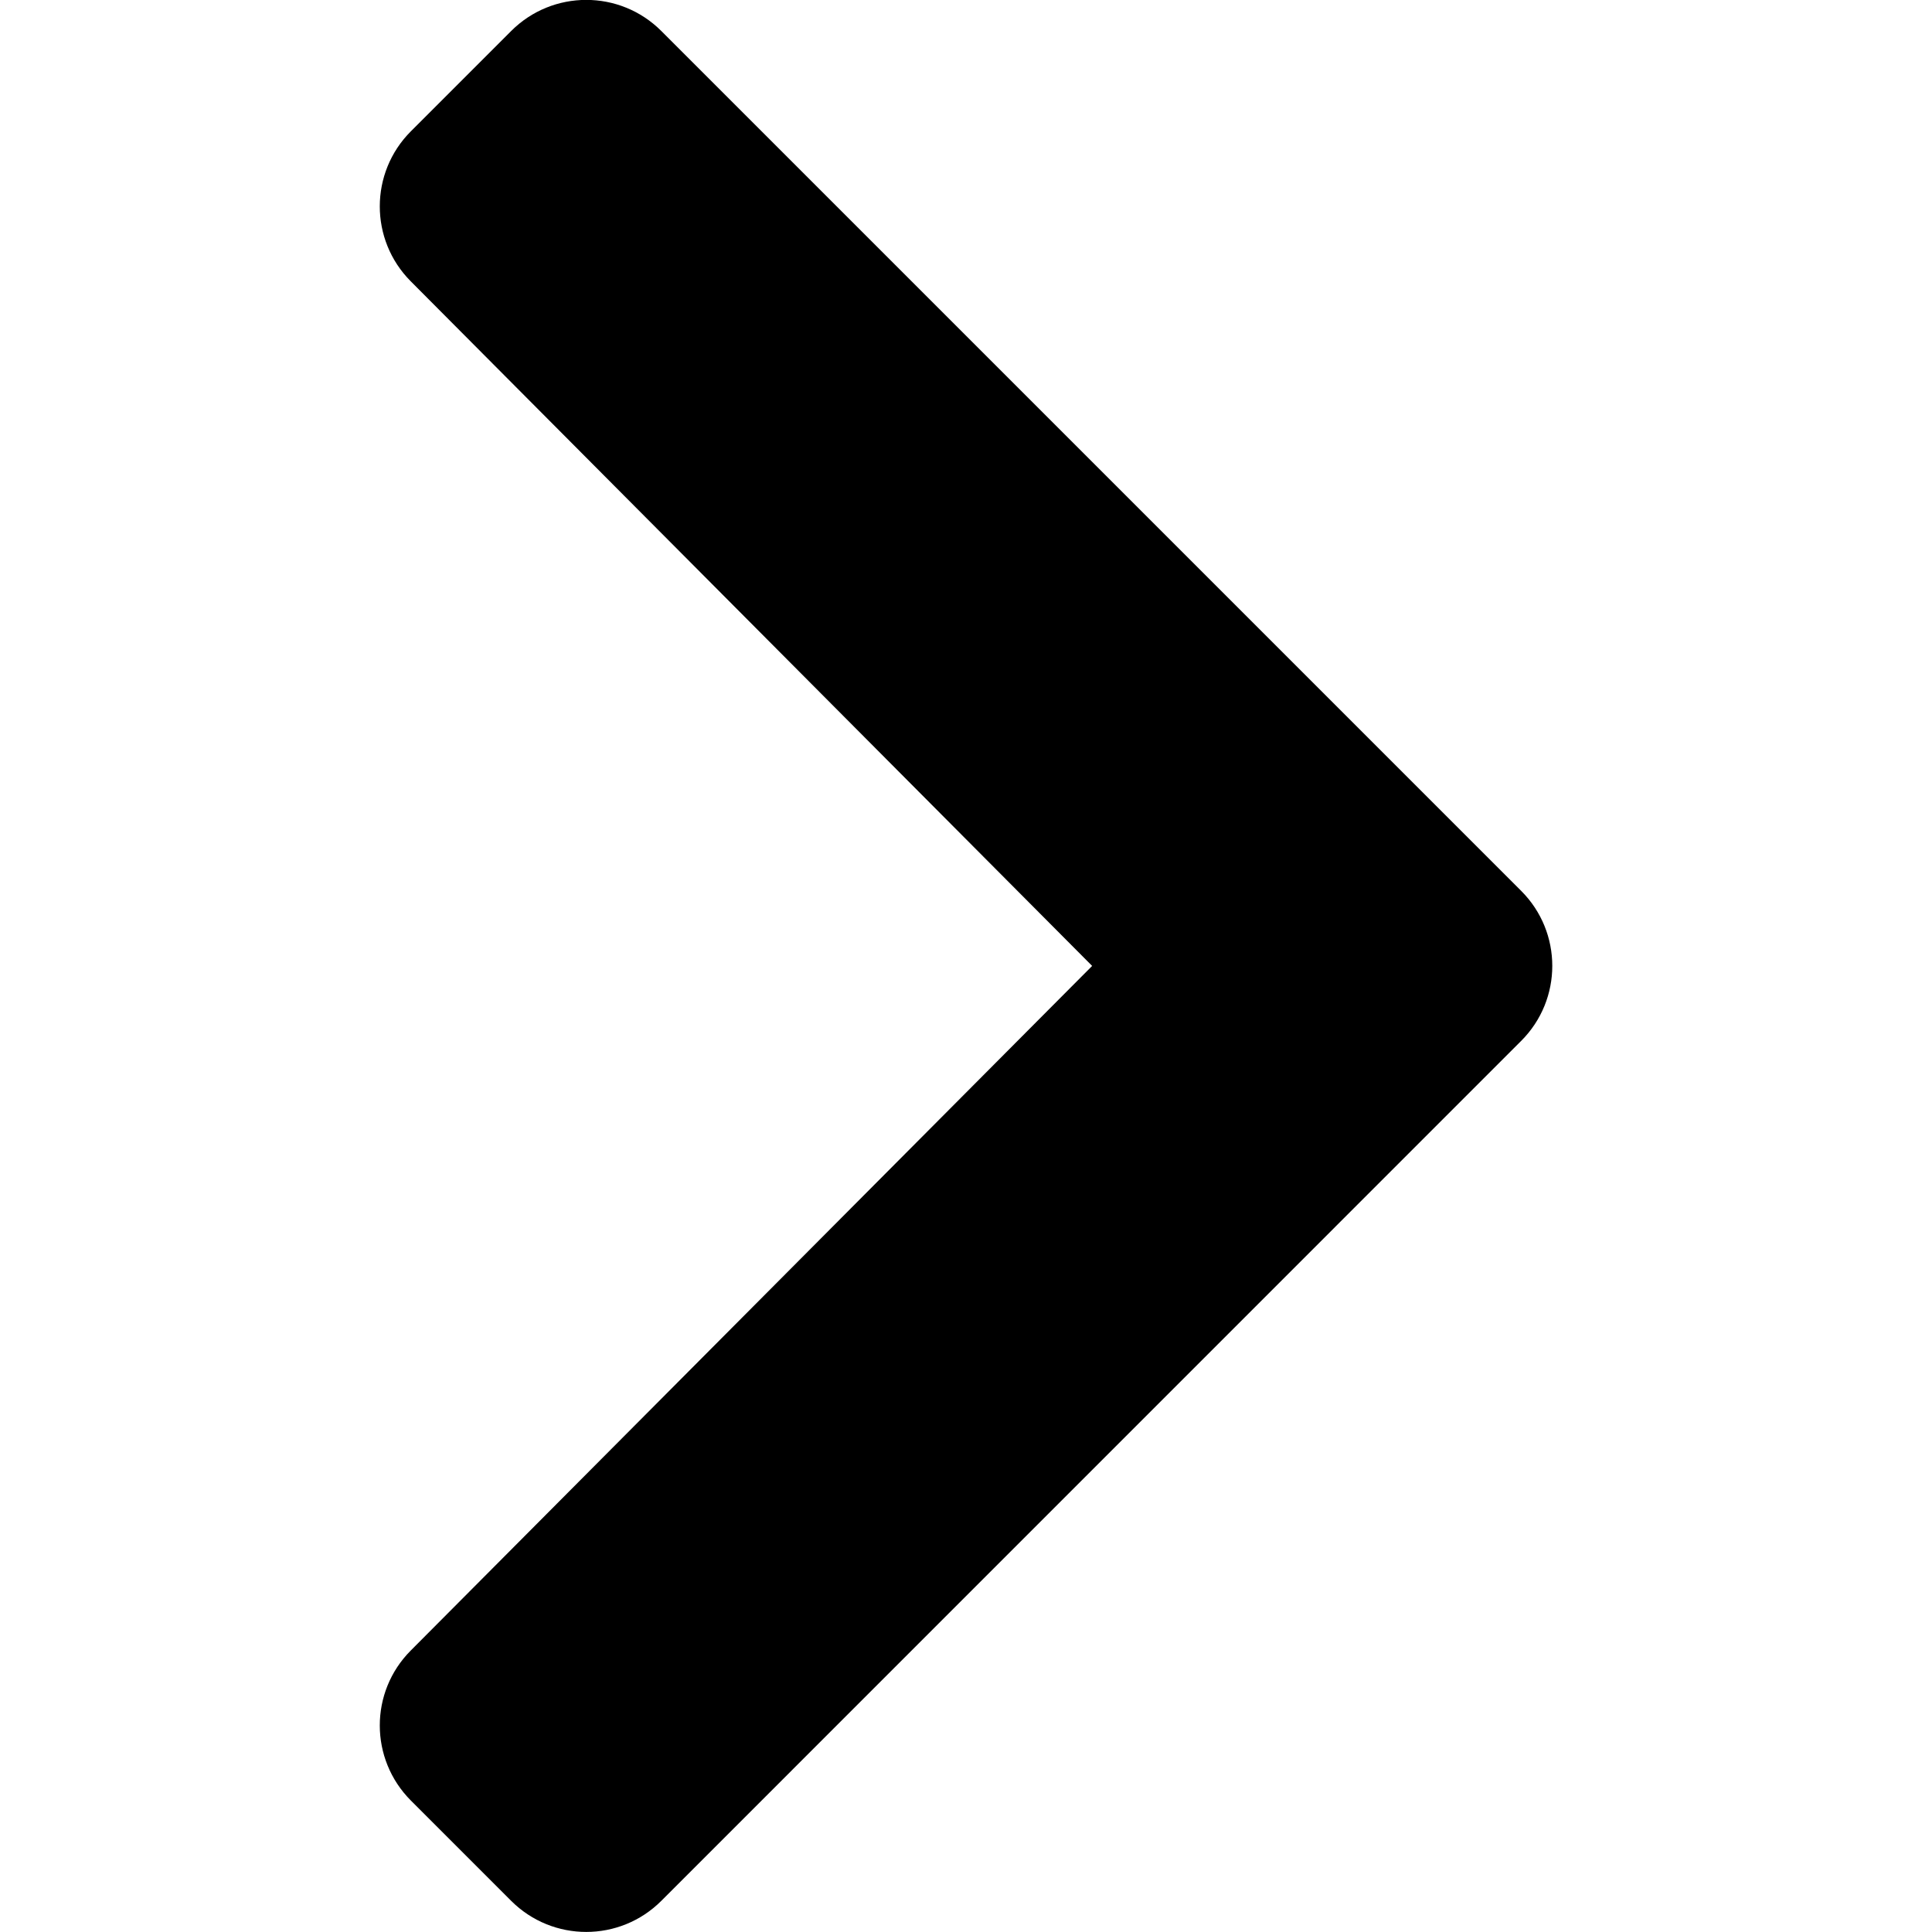 <svg id="icon" viewBox="0 0 24 24" xmlns="http://www.w3.org/2000/svg">
<path d="M18.896 12.931L8.215 23.613C7.7 24.128 6.865 24.128 6.35 23.613L5.104 22.367C4.59 21.852 4.589 21.019 5.102 20.504L13.567 11.999L5.102 3.494C4.589 2.979 4.59 2.145 5.104 1.631L6.35 0.385C6.865 -0.13 7.7 -0.13 8.215 0.385L18.896 11.066C19.412 11.581 19.412 12.416 18.896 12.931Z" />
</svg>
